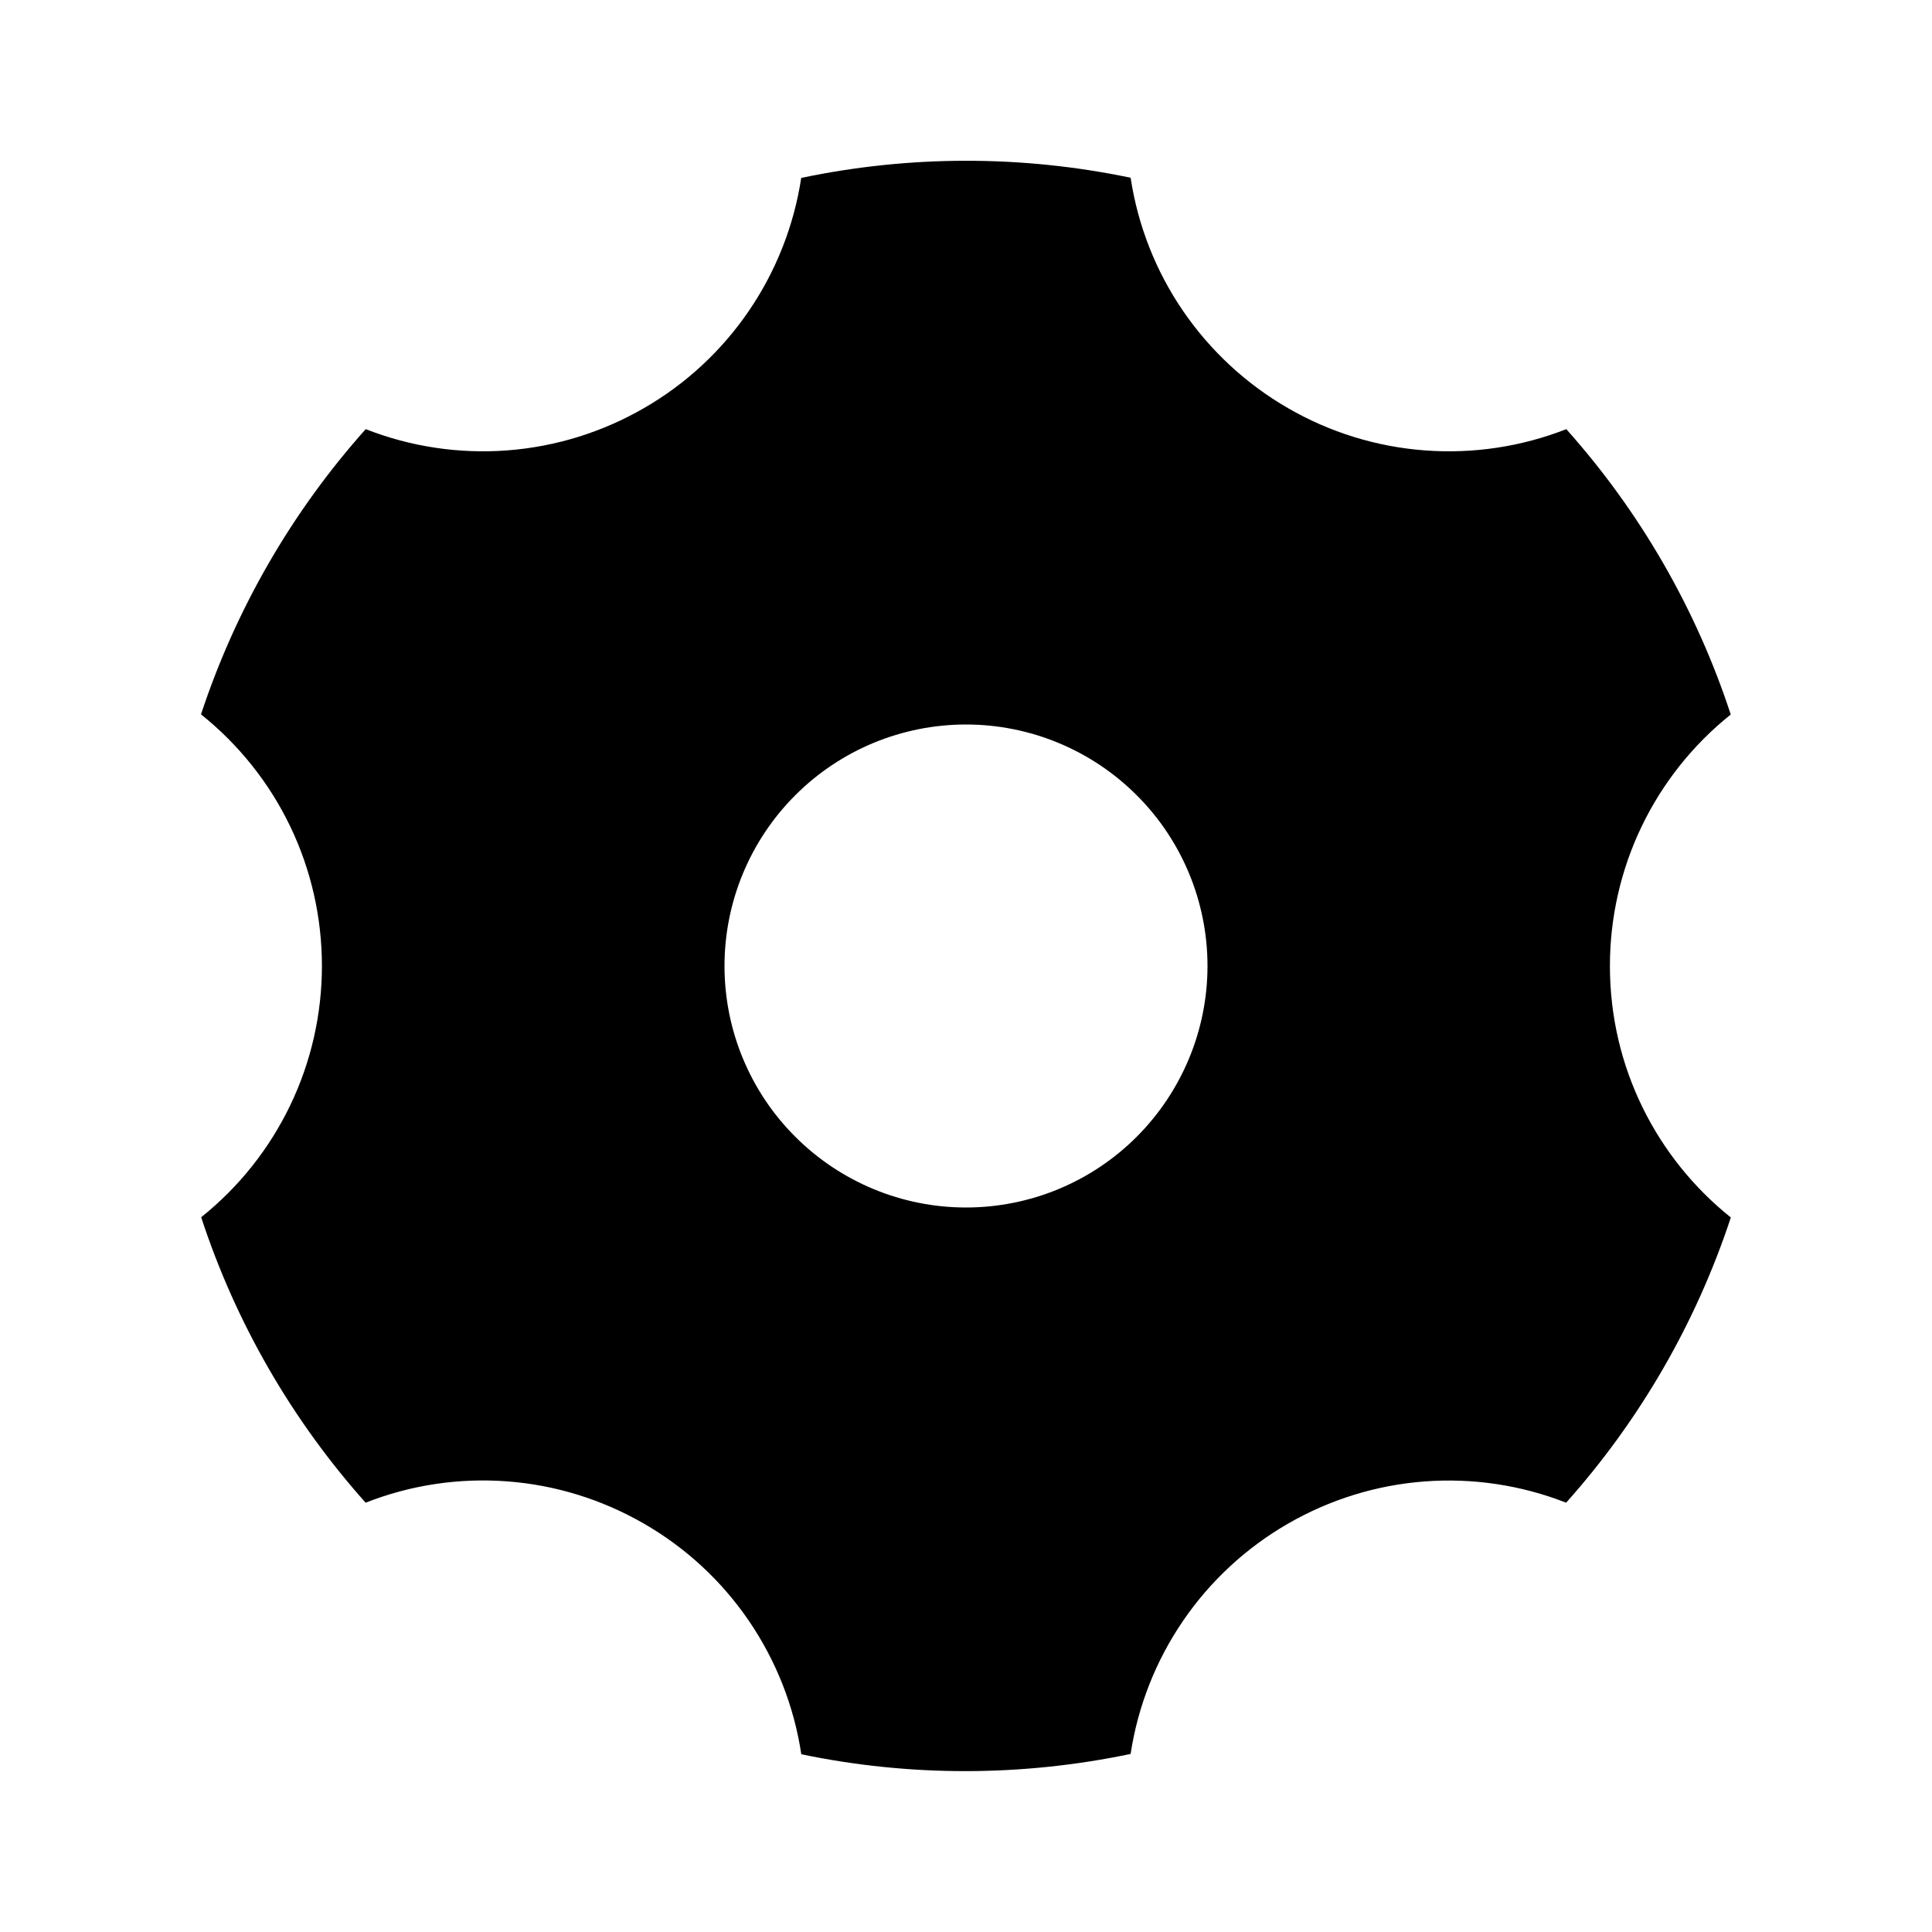 <svg fill="currentColor" height="24" viewBox="0 0 24 24" width="24" xmlns="http://www.w3.org/2000/svg"><path d="m9.954 2.21c1.349-.283 2.742-.284 4.091-.002.09.593.312 1.159.651 1.654.339.495.784.908 1.304 1.208.52.301 1.1.48 1.699.525.599.045 1.2-.045 1.758-.264.918 1.028 1.614 2.235 2.043 3.545-.469.375-.847.85-1.107 1.391-.26.541-.394 1.133-.394 1.733 0 1.264.586 2.391 1.502 3.124-.432 1.309-1.128 2.515-2.046 3.543-.559-.219-1.159-.309-1.758-.264-.598.045-1.179.225-1.698.525-.519.299-.965.712-1.303 1.207-.338.495-.561 1.06-.651 1.653-1.349.283-2.742.285-4.091.004-.089-.594-.312-1.16-.65-1.656-.338-.496-.784-.909-1.305-1.209-.52-.3-1.1-.48-1.699-.525-.599-.045-1.199.045-1.758.265-.918-1.028-1.614-2.236-2.043-3.546.468-.374.846-.849 1.106-1.39.26-.54.394-1.133.394-1.732 0-.6-.134-1.193-.394-1.734-.26-.541-.639-1.016-1.108-1.391.432-1.309 1.128-2.515 2.046-3.543.559.219 1.159.309 1.758.264.598-.045 1.179-.225 1.698-.525.52-.299.965-.712 1.303-1.207.338-.495.561-1.06.651-1.653zm2.046 12.79c.796 0 1.559-.316 2.121-.879s.879-1.326.879-2.121c0-.796-.316-1.559-.879-2.121-.563-.563-1.326-.879-2.121-.879-.796 0-1.559.316-2.121.879-.563.563-.879 1.326-.879 2.121 0 .796.316 1.559.879 2.121.563.563 1.326.879 2.121.879z" /></svg>